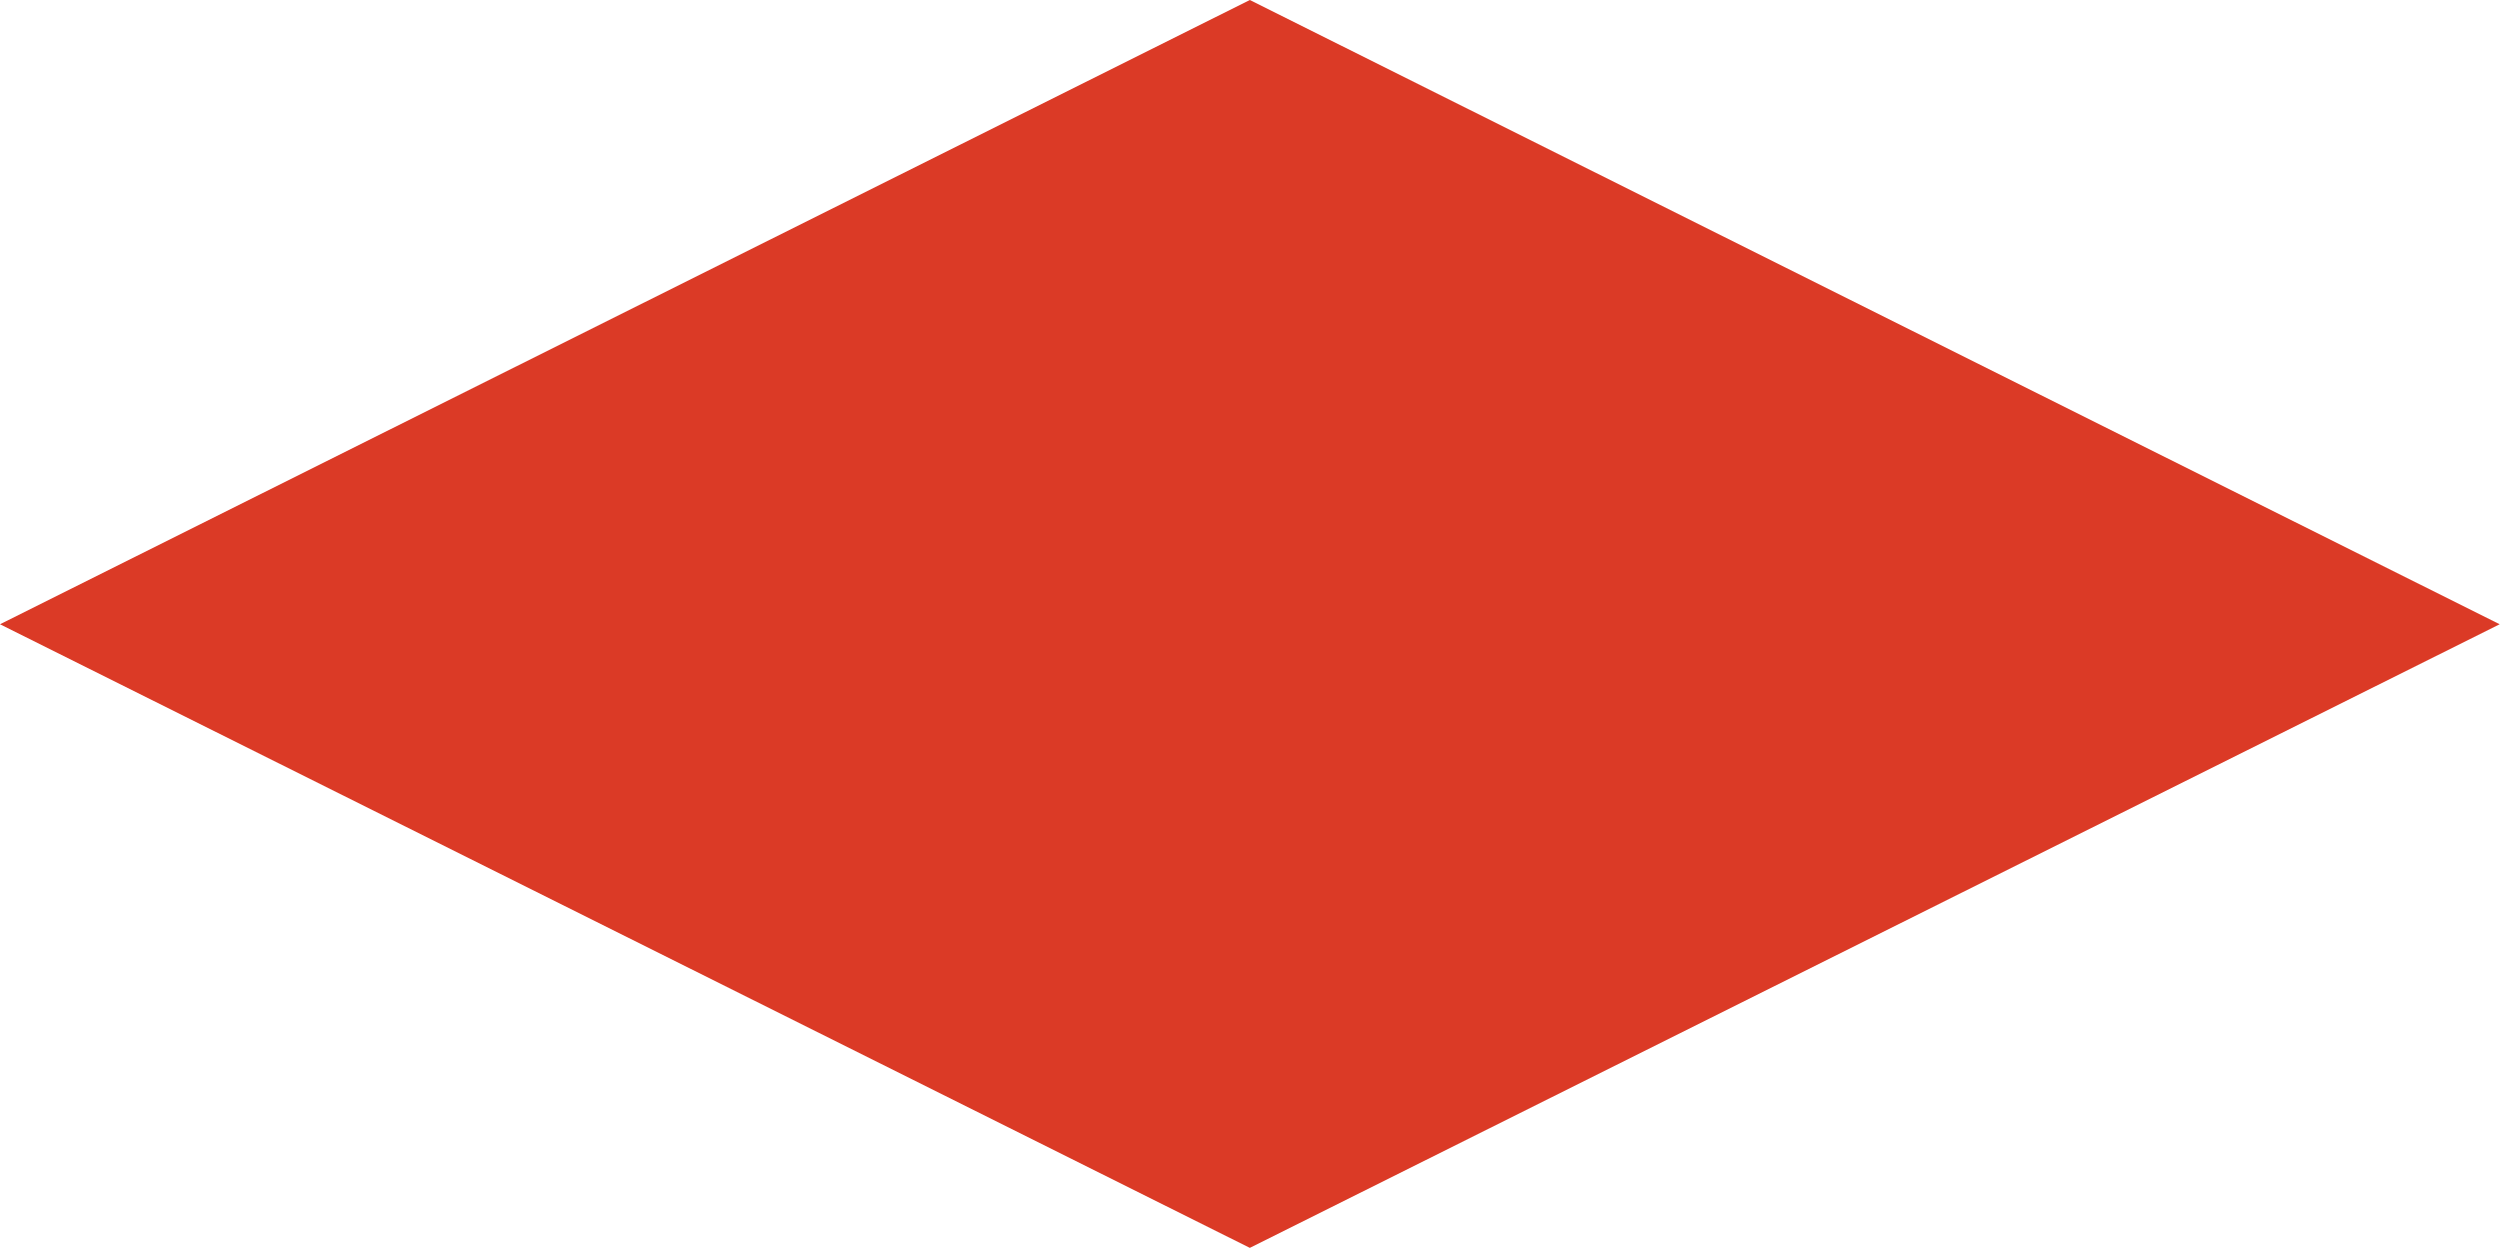 <svg xmlns="http://www.w3.org/2000/svg" viewBox="0 0 76.09 37.98"><defs><style>.cls-1{fill:#db3a26;}</style></defs><g id="Layer_2" data-name="Layer 2"><g id="Layer_1-2" data-name="Layer 1"><polygon class="cls-1" points="76.08 19 38.04 37.98 0 19 38.04 0 76.08 19"/></g></g></svg>